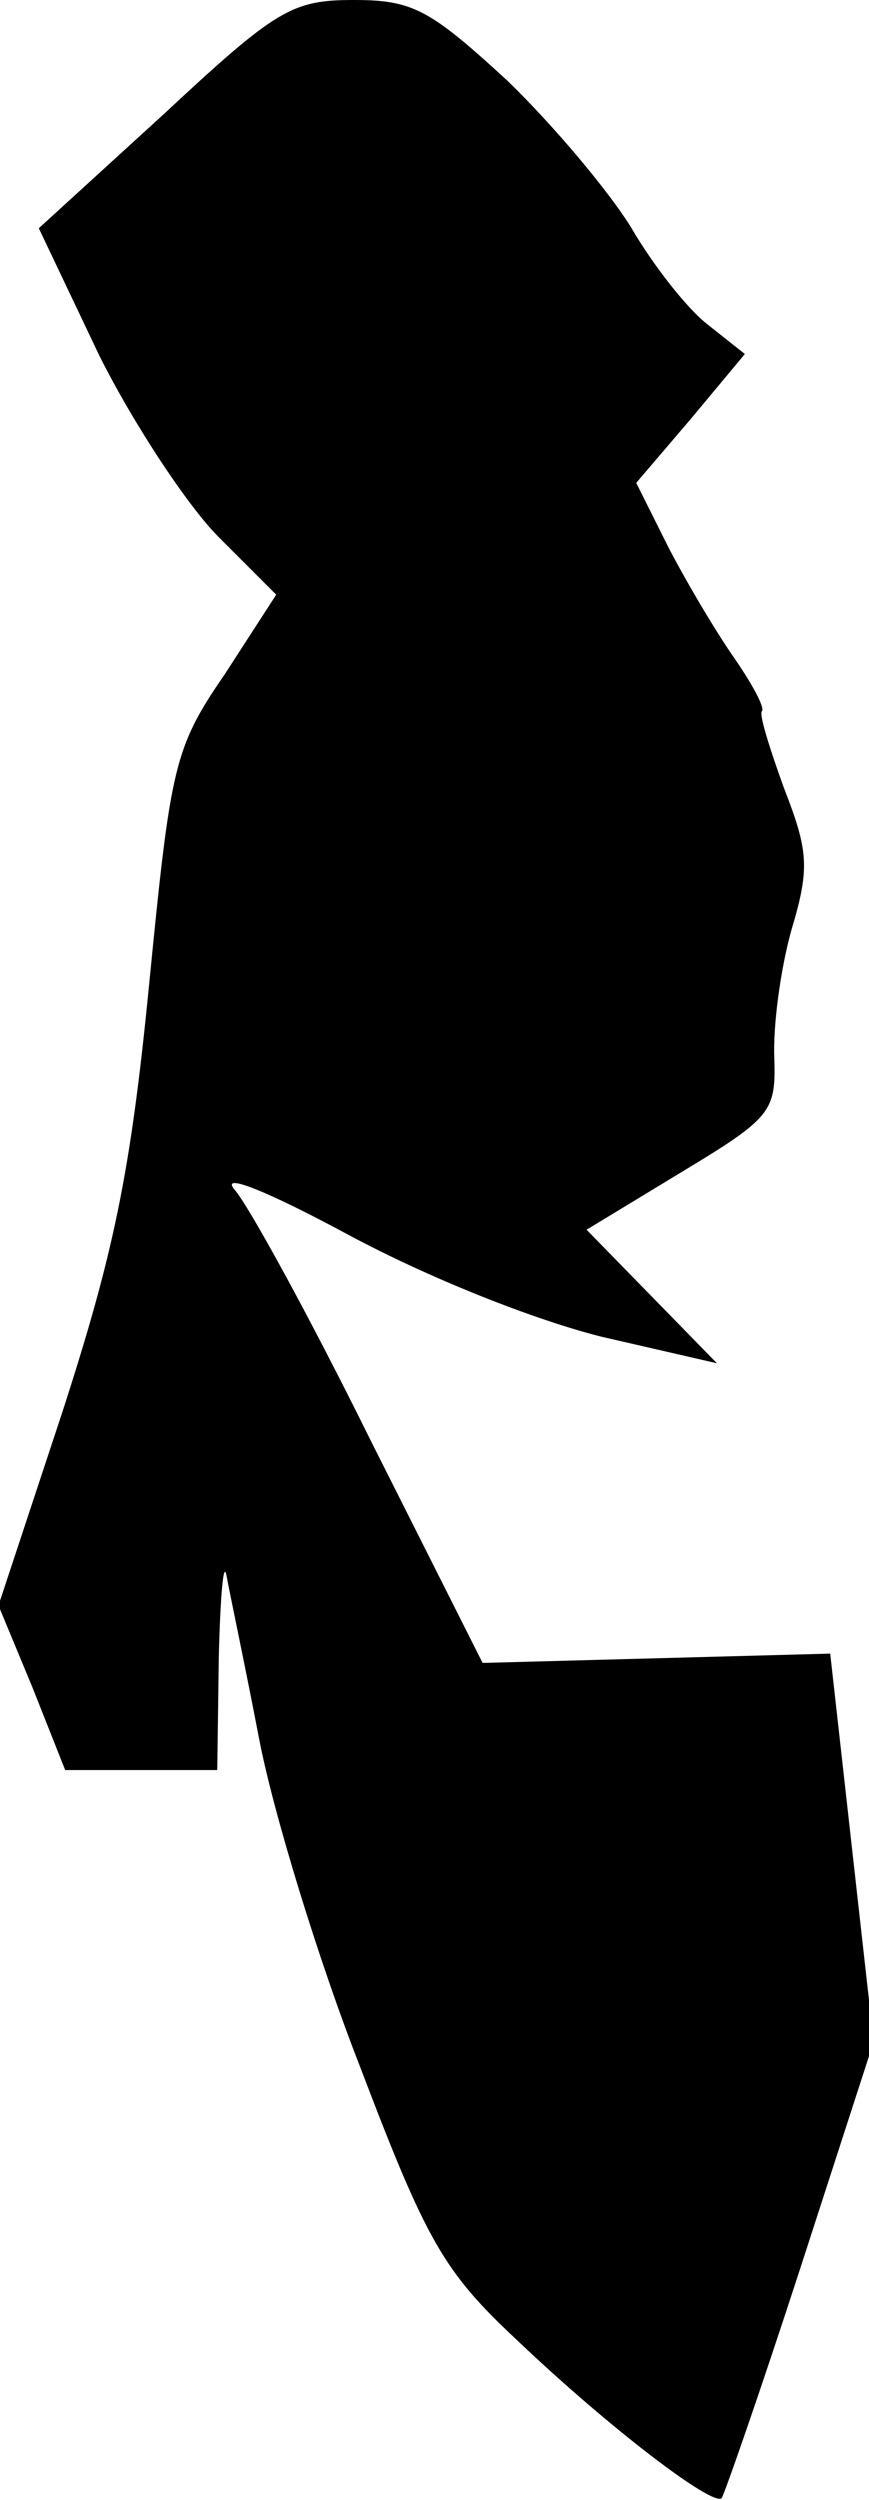 <?xml version="1.0" standalone="no"?>
<!DOCTYPE svg PUBLIC "-//W3C//DTD SVG 20010904//EN"
 "http://www.w3.org/TR/2001/REC-SVG-20010904/DTD/svg10.dtd">
<svg version="1.0" xmlns="http://www.w3.org/2000/svg"
 width="56pt" height="161pt" viewBox="0 0 56 161"
 preserveAspectRatio="xMidYMid meet">
<g transform="translate(0,161) scale(0.1,-0.1)"
fill="#000000" stroke="none">
<path fill="#000000" stroke="none" d="M105 1536 l-80 -73 39 -82 c22 -44 57
-97 77 -117 l37 -37 -33 -51 c-33 -48 -35 -59 -49 -201 -12 -122 -23 -173 -56
-275 l-41 -124 22 -53 21 -53 49 0 49 0 1 73 c1 39 3 63 5 52 2 -11 12 -58 21
-105 9 -47 38 -142 65 -211 43 -113 54 -132 101 -176 61 -58 126 -107 132
-102 2 3 25 69 51 149 l47 145 -14 125 -14 125 -112 -3 -112 -3 -72 143 c-39
79 -79 152 -88 162 -9 11 21 -1 73 -29 52 -28 120 -55 164 -66 l74 -17 -42 43
-42 43 61 37 c58 35 61 39 60 73 -1 21 4 58 11 83 12 40 11 51 -5 92 -9 25
-16 47 -14 49 2 2 -6 17 -17 33 -12 17 -31 49 -43 72 l-21 42 35 41 35 42 -24
19 c-13 10 -35 38 -49 62 -14 23 -50 66 -80 95 -50 46 -61 52 -99 52 -40 0
-50 -6 -123 -74z"/>
</g>
</svg>
